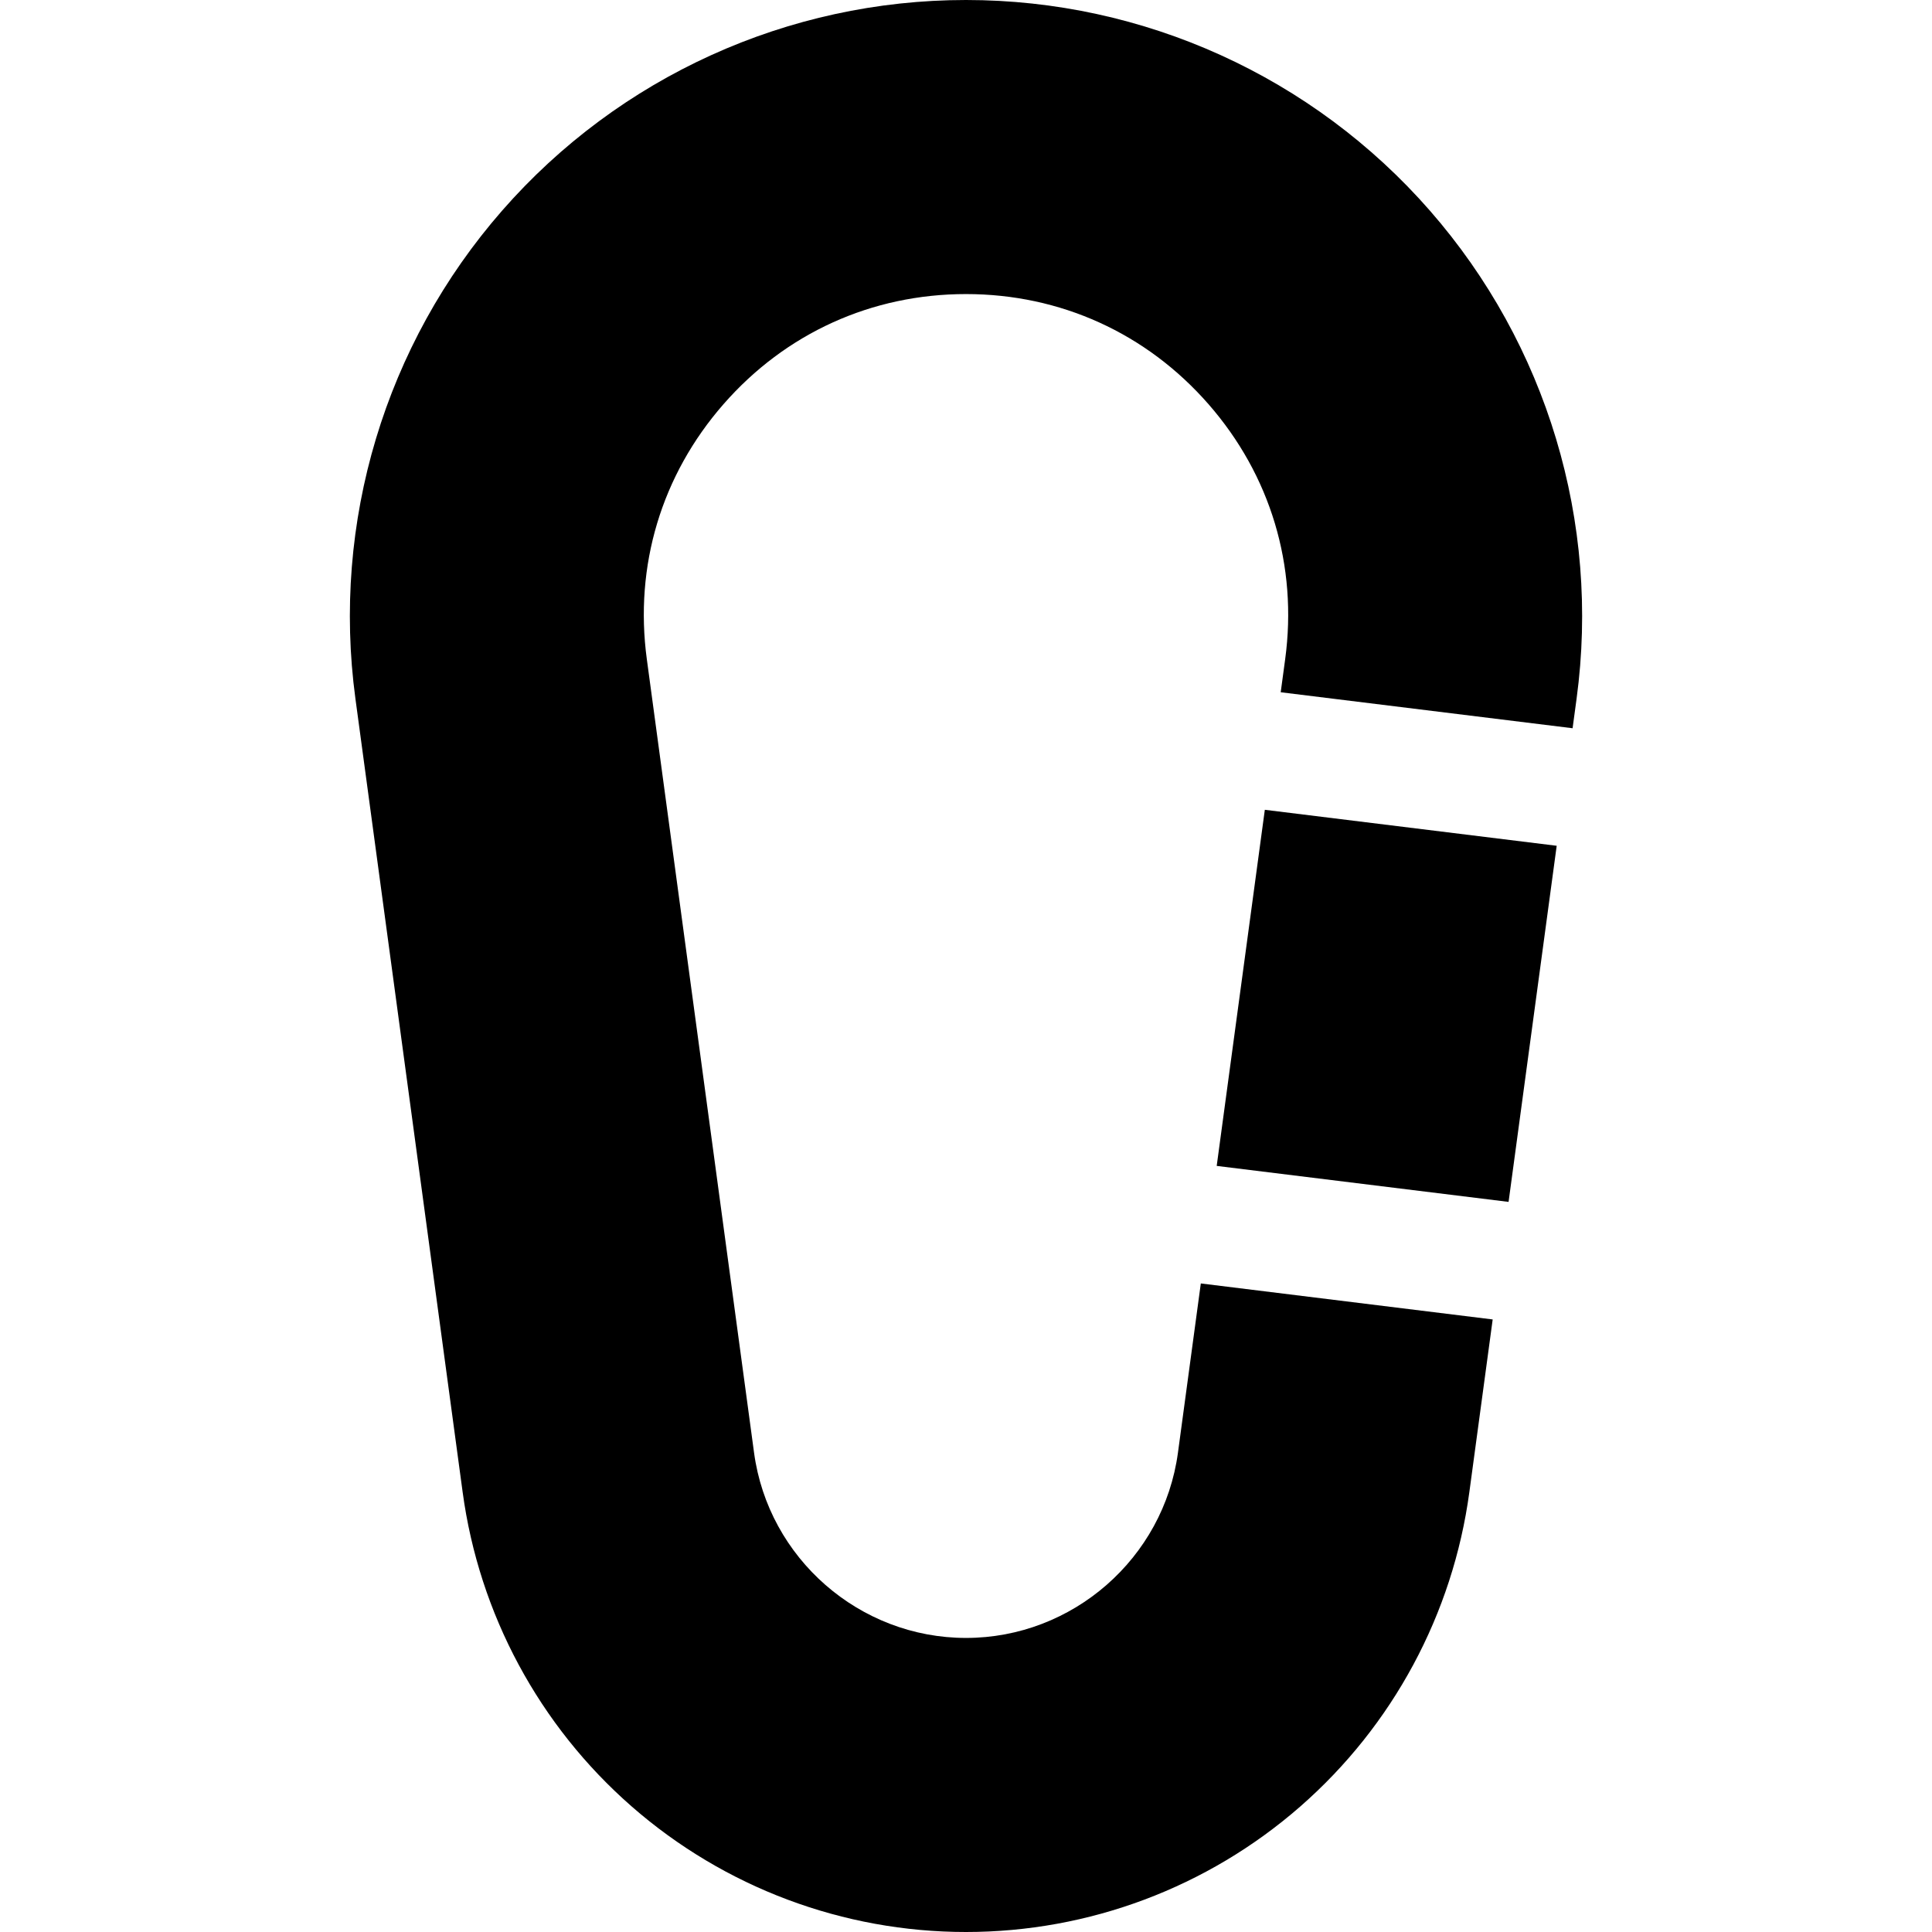 <?xml version="1.0" encoding="iso-8859-1"?>
<!-- Generator: Adobe Illustrator 19.0.0, SVG Export Plug-In . SVG Version: 6.00 Build 0)  -->
<svg version="1.1" id="Layer_1" xmlns="http://www.w3.org/2000/svg" xmlns:xlink="http://www.w3.org/1999/xlink" x="0px" y="0px"
	 viewBox="0 0 512 512" style="enable-background:new 0 0 512 512;" xml:space="preserve">
<g>
	<g>
		<polygon points="335.191,214.604 322.438,308.978 399.787,318.514 412.541,224.14 		"/>
	</g>
</g>
<g>
	<g>
		<path d="M378.946,55.833C347.934,20.35,303.122,0,256,0s-91.935,20.35-122.946,55.832
			c-31.011,35.482-45.176,82.616-38.866,129.316l28.415,210.269c4.364,32.292,20.279,61.886,44.815,83.33
			C191.954,500.19,223.412,512,255.998,512c32.586,0,64.044-11.809,88.58-33.253c24.537-21.444,40.452-51.037,44.815-83.329
			l6.183-45.752l-77.348-9.539l-6.061,44.854c-3.78,27.984-27.927,49.088-56.168,49.088c-28.24,0-52.387-21.104-56.168-49.089
			l-28.414-210.269c-3.349-24.767,3.865-48.774,20.314-67.596c16.449-18.821,39.273-29.185,64.269-29.185
			c24.996,0,47.819,10.365,64.269,29.185c16.448,18.822,23.663,42.829,20.313,67.598l-1.181,8.739l77.352,9.537l1.059-7.841
			C424.122,138.45,409.957,91.316,378.946,55.833z"/>
	</g>
</g>
<g>
</g>
<g>
</g>
<g>
</g>
<g>
</g>
<g>
</g>
<g>
</g>
<g>
</g>
<g>
</g>
<g>
</g>
<g>
</g>
<g>
</g>
<g>
</g>
<g>
</g>
<g>
</g>
<g>
</g>
</svg>

